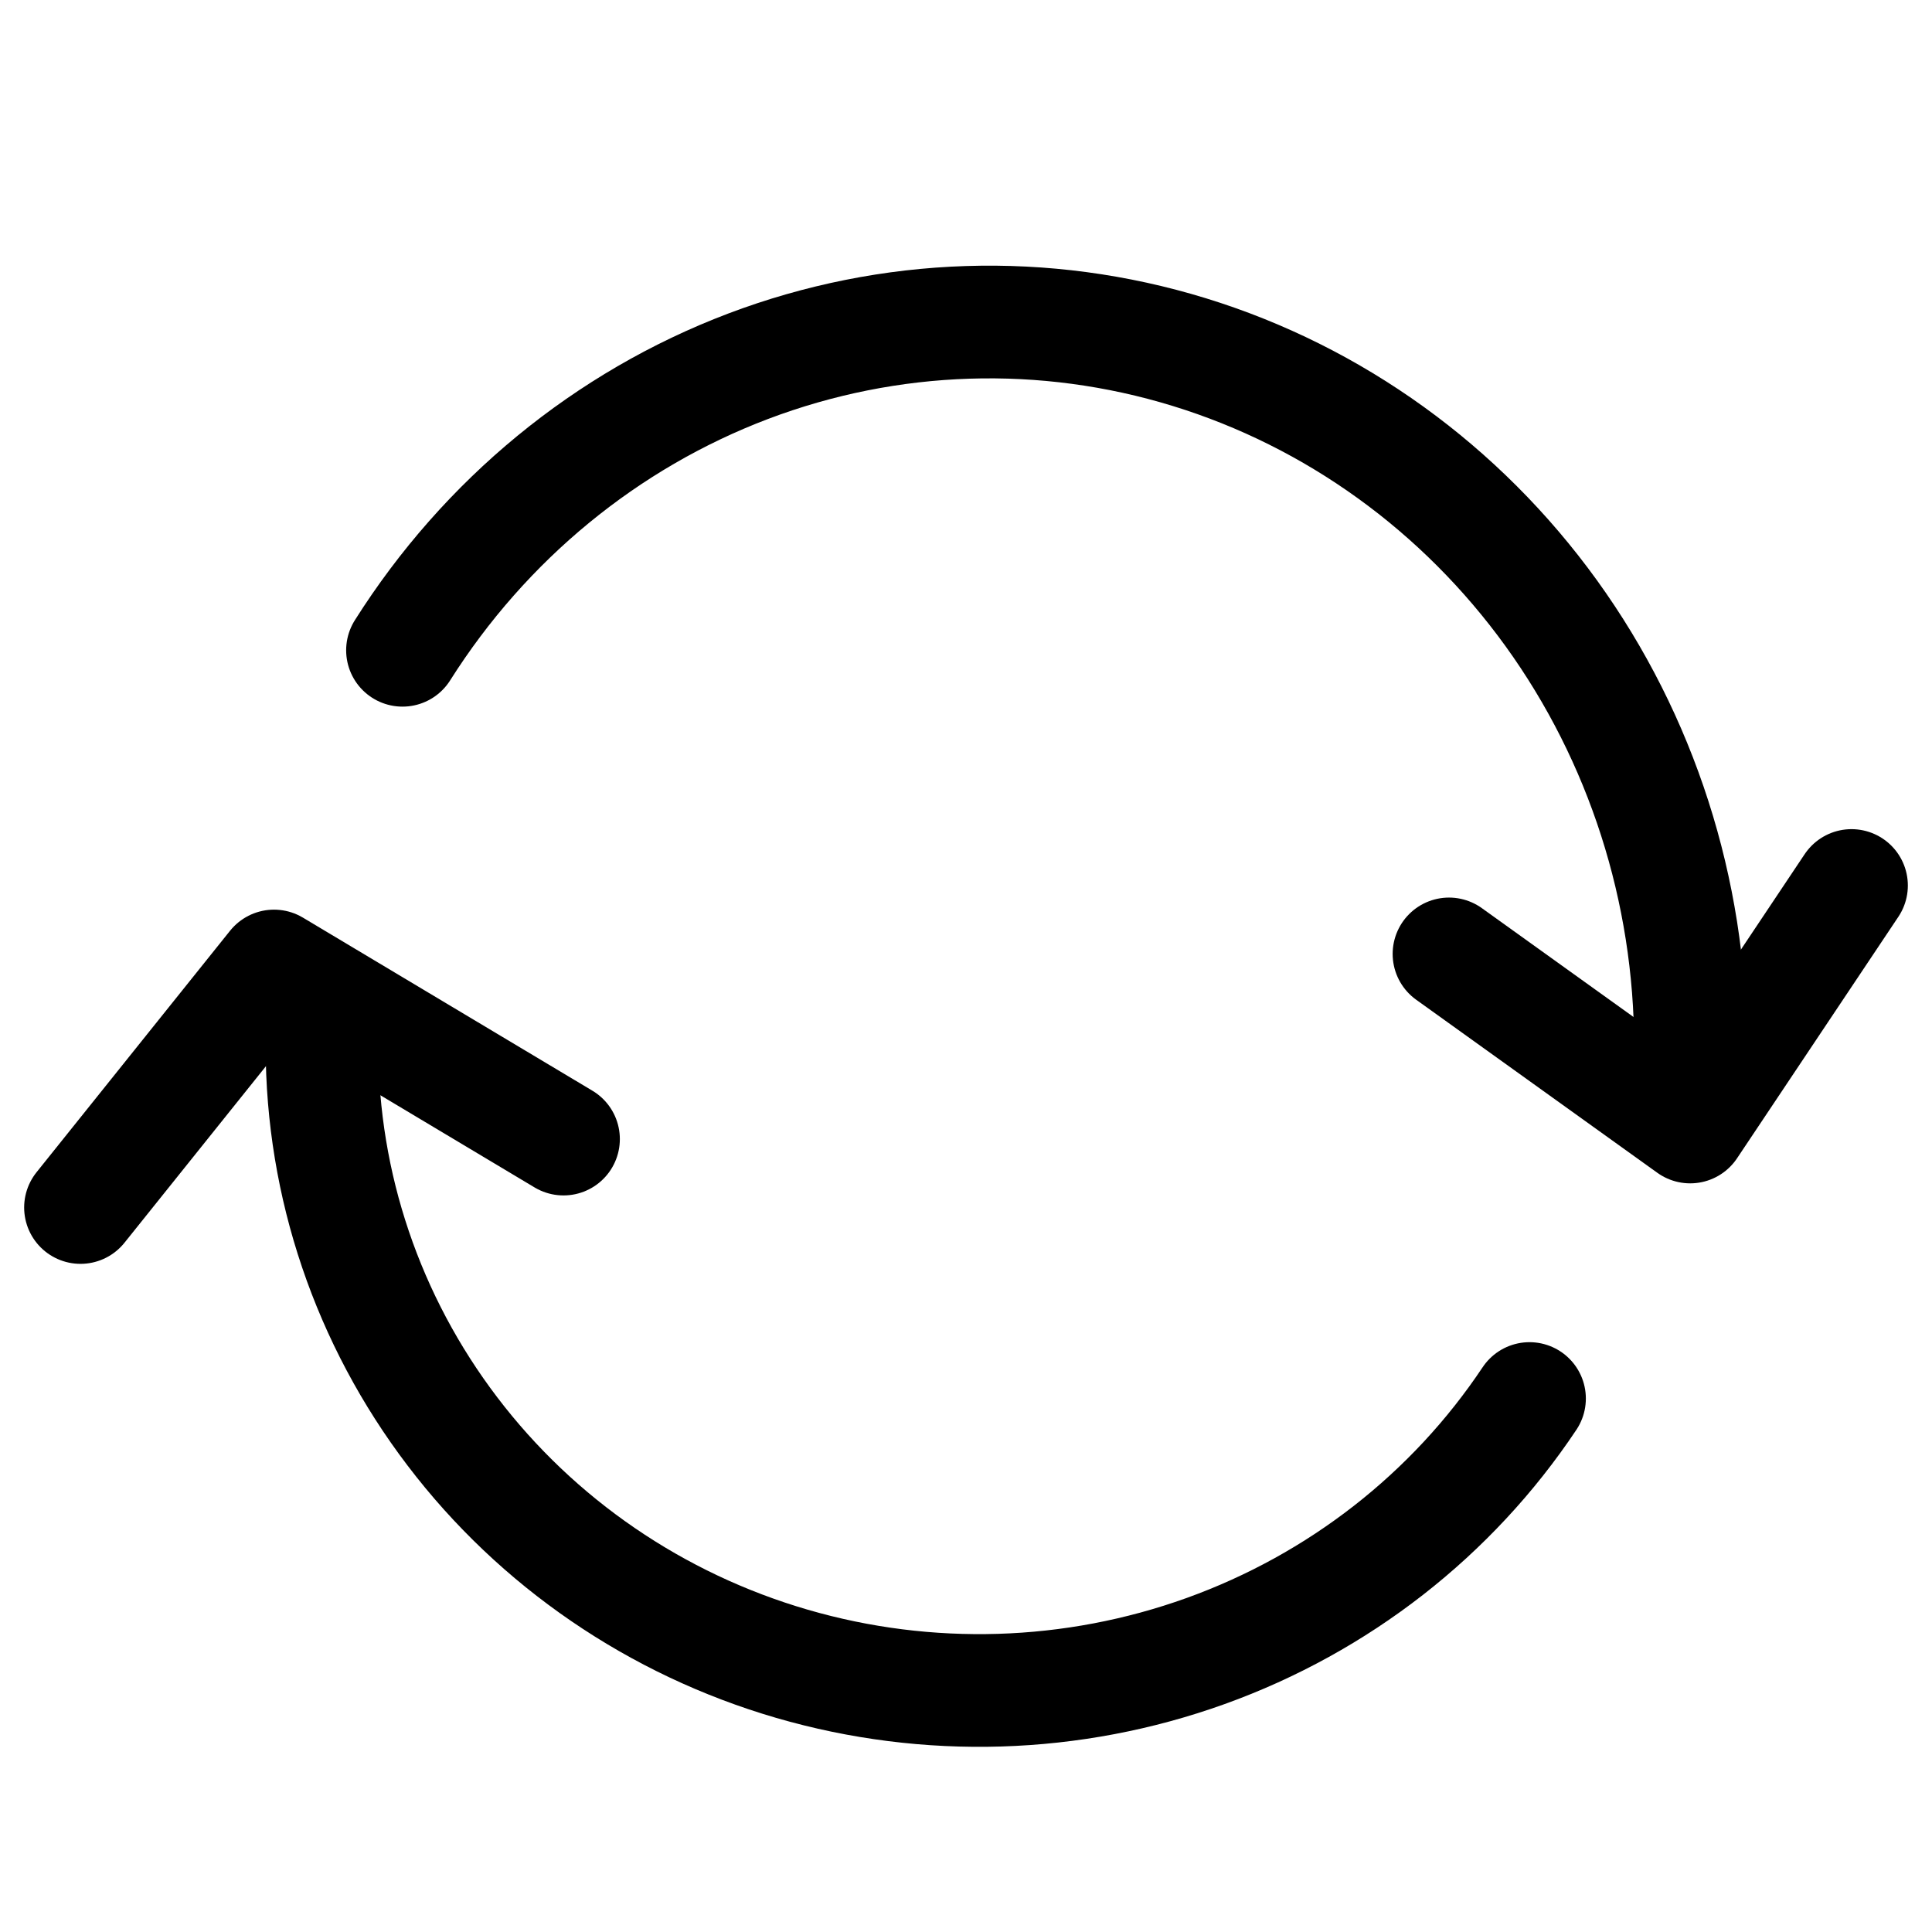 <svg width="24" height="24" viewBox="0 0 24 24" fill="none" xmlns="http://www.w3.org/2000/svg">
<path d="M5 8.078C6.026 6.455 7.532 5.218 9.293 4.55C11.054 3.883 12.976 3.821 14.774 4.374C16.572 4.927 18.149 6.065 19.271 7.619C20.393 9.174 20.999 11.061 21 13" stroke="black" stroke-width="1.4" stroke-linecap="round" stroke-linejoin="round"/>
<path d="M23 11L20.996 14L18 11.85" stroke="black" stroke-width="1.4" stroke-linecap="round" stroke-linejoin="round"/>
<path d="M19 17.373C18.038 18.816 16.627 19.916 14.976 20.51C13.325 21.104 11.523 21.159 9.837 20.668C8.151 20.177 6.672 19.165 5.621 17.783C4.569 16.401 4 14.724 4 13" stroke="black" stroke-width="1.4" stroke-linecap="round" stroke-linejoin="round"/>
<path d="M1 15L3.404 12L7 14.15" stroke="black" stroke-width="1.4" stroke-linecap="round" stroke-linejoin="round"/>
</svg>
